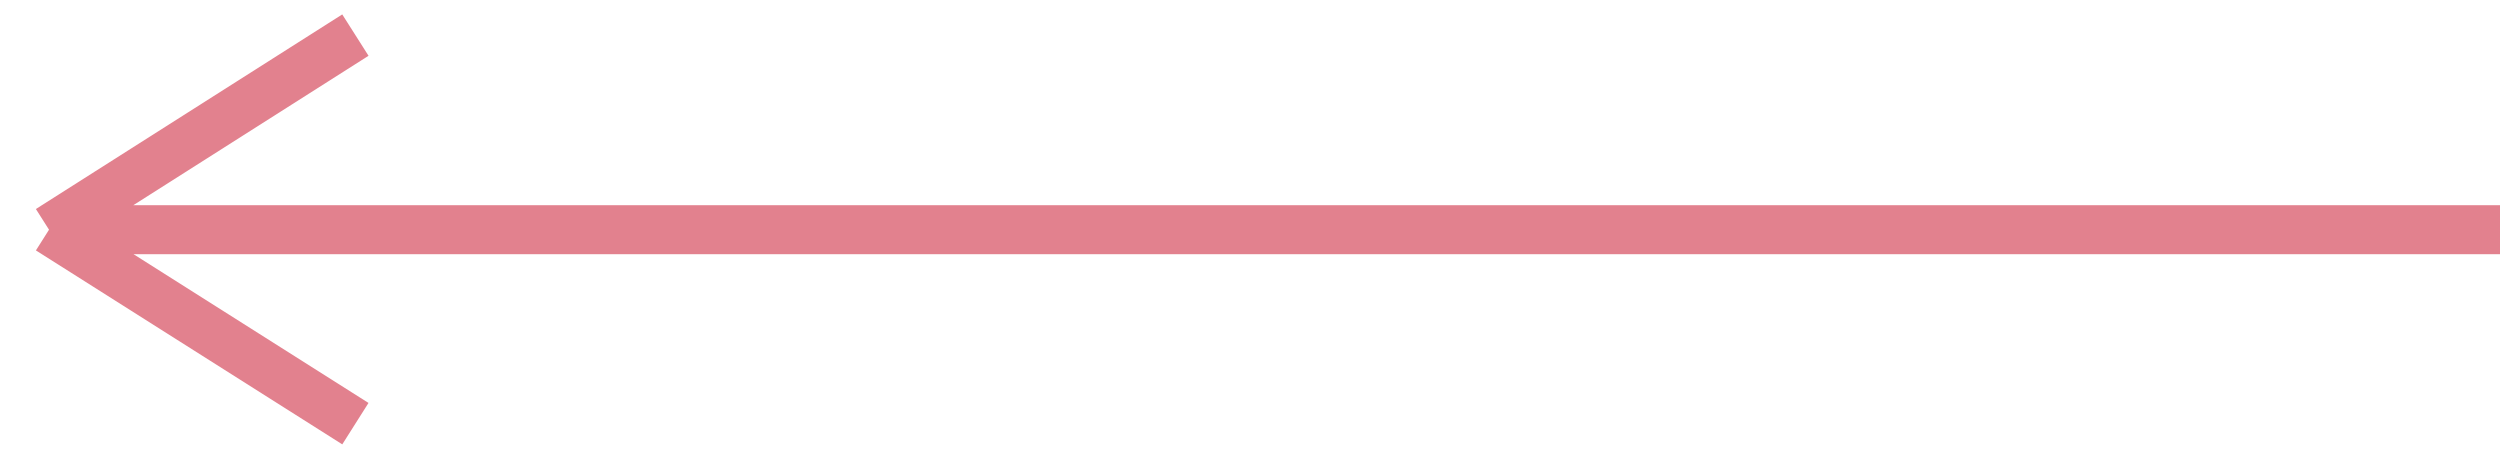 <svg width="102" height="19" viewBox="0 0 102 19" fill="none" xmlns="http://www.w3.org/2000/svg">
<path opacity="0.8" d="M102 9.372L2 9.372M2 9.372L14.5 1.432M2 9.372L14.5 17.285" stroke="#DB6272" stroke-width="2"/>
</svg>
